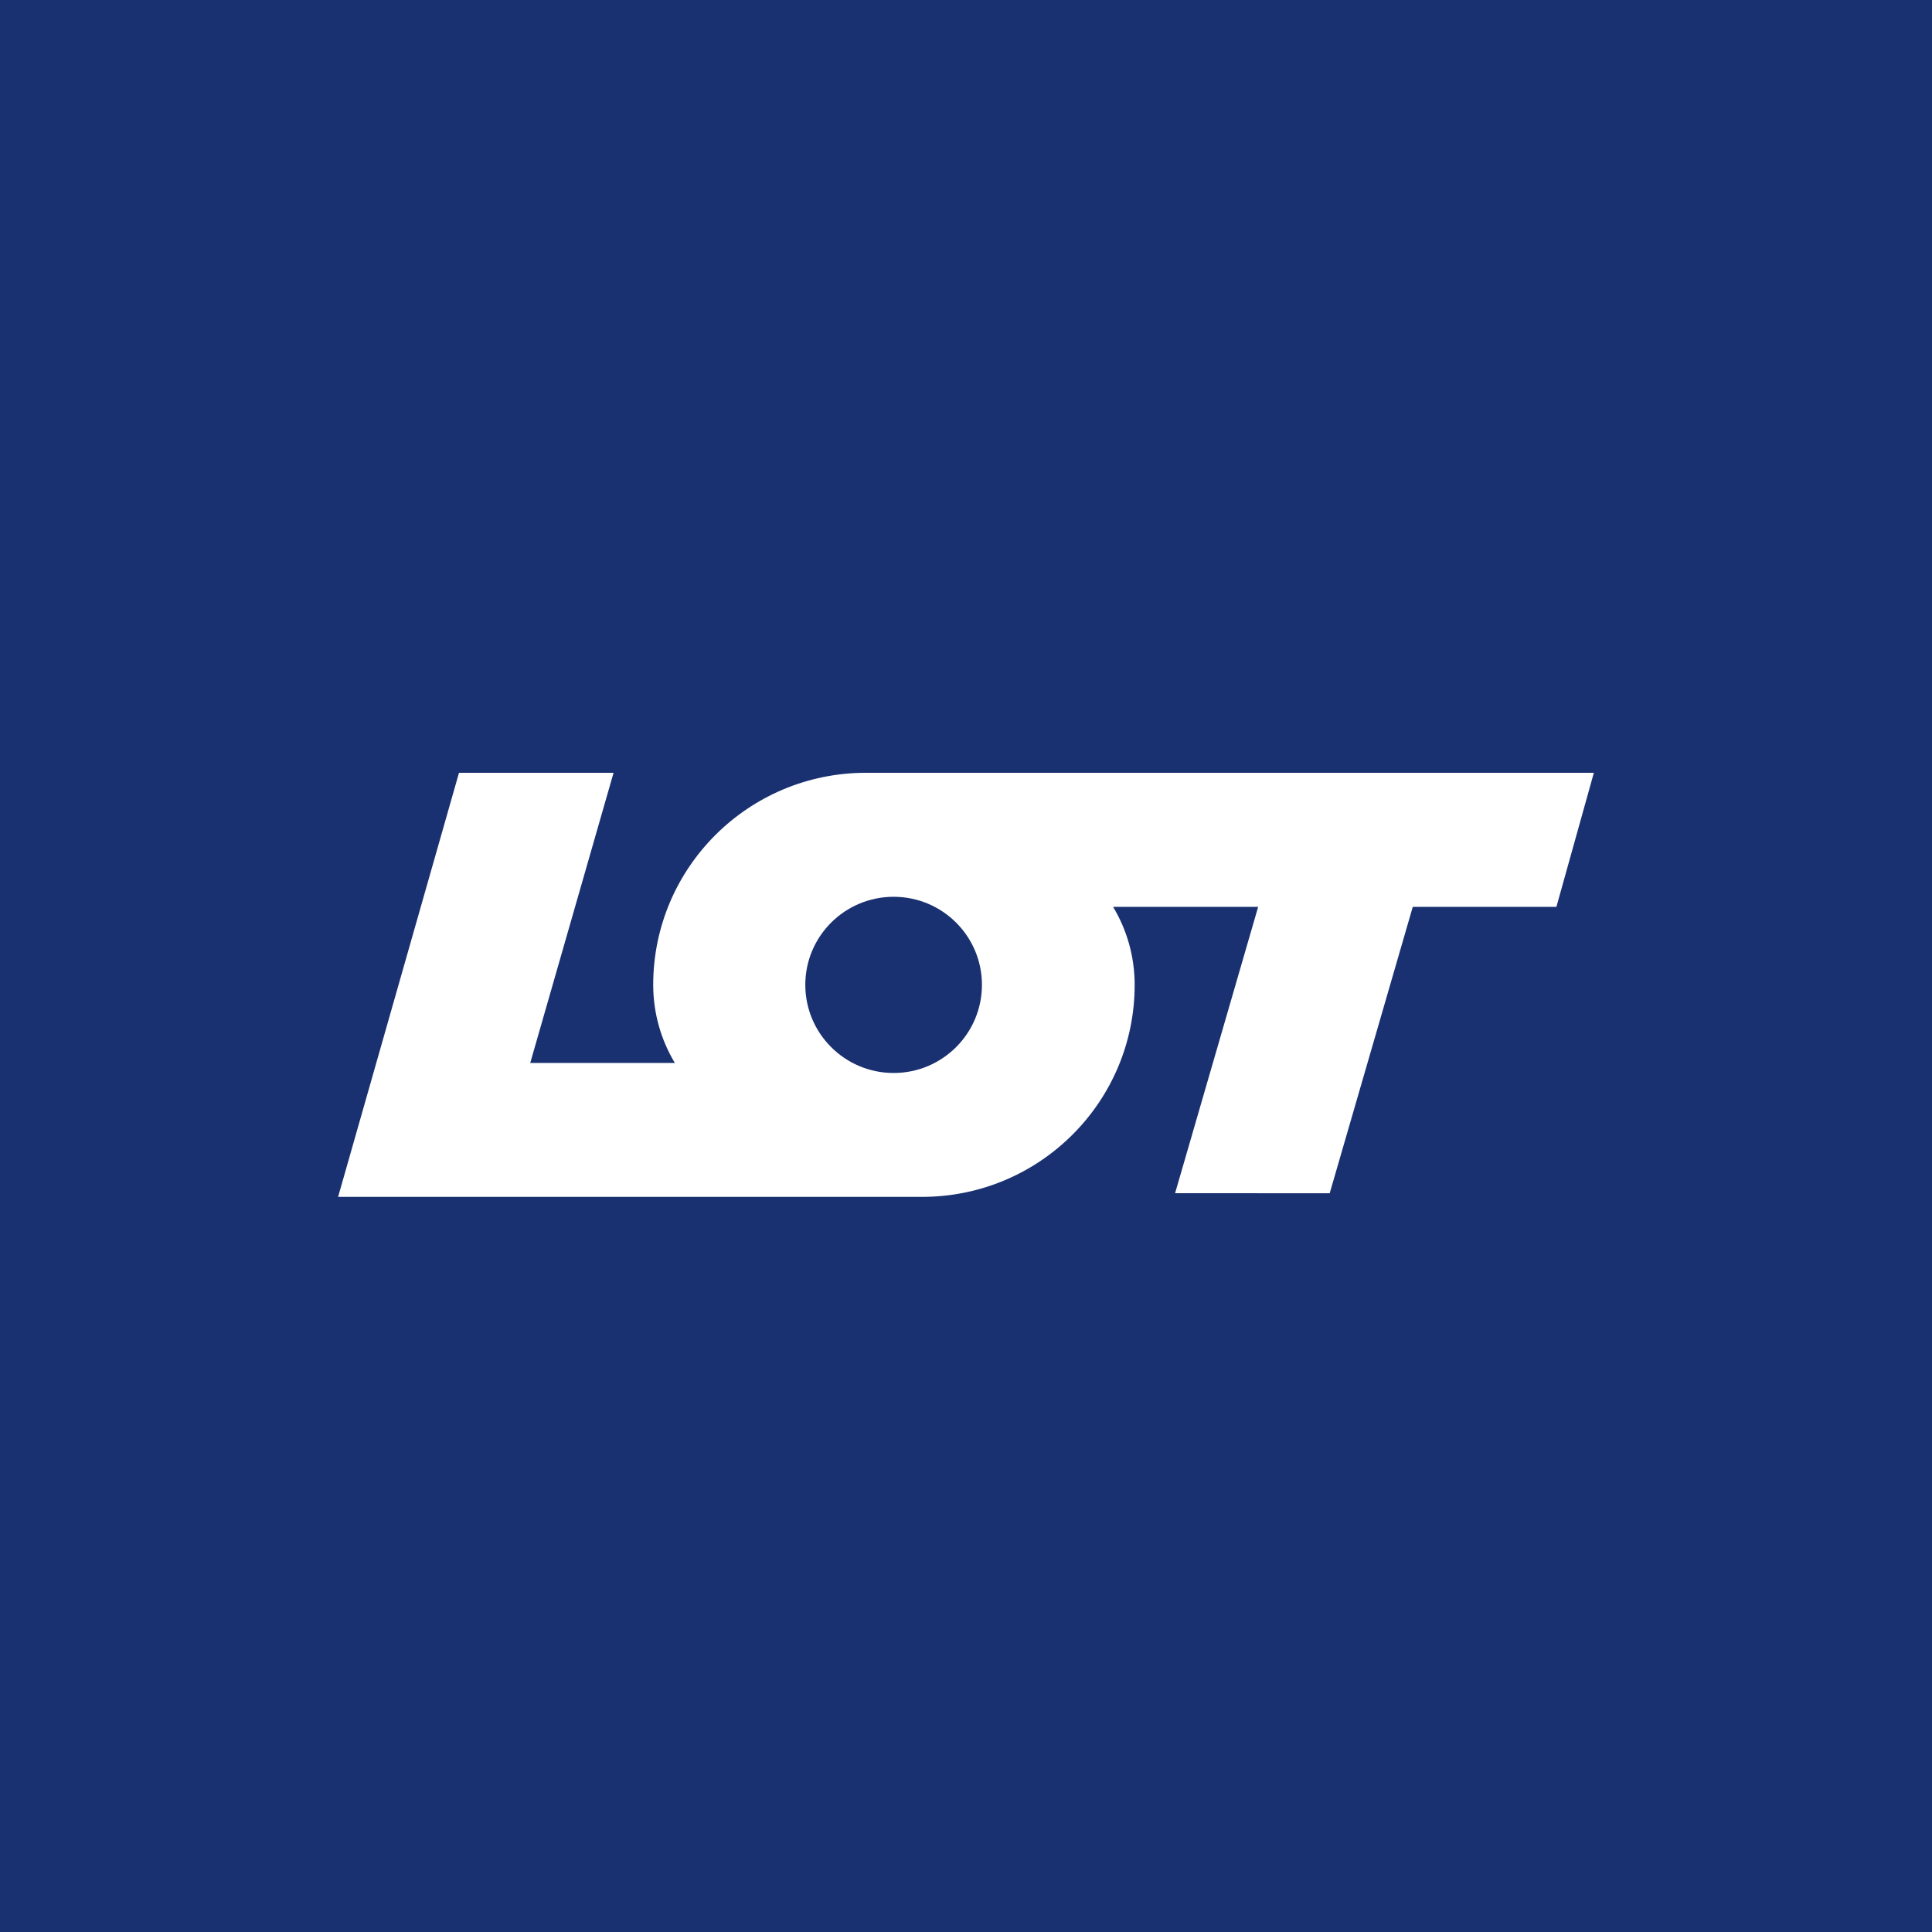 <svg width="40" height="40" viewBox="0 0 40 40" fill="none" xmlns="http://www.w3.org/2000/svg">
<rect width="40" height="40" fill="#1A3171"/>
<path d="M17.927 16C15.495 16 13.524 17.966 13.524 20.39C13.524 20.98 13.688 21.535 13.972 22.007H10.978L12.703 16H9.503L7 24.78H19.089C21.521 24.78 23.492 22.815 23.492 20.39C23.492 19.8 23.329 19.247 23.045 18.775H26.049L24.329 24.704L27.53 24.705L29.25 18.775H32.224L32.999 16H17.927ZM18.502 22.215C17.492 22.215 16.673 21.397 16.673 20.39C16.673 19.383 17.492 18.567 18.502 18.567C19.512 18.567 20.33 19.383 20.33 20.39C20.33 21.397 19.512 22.215 18.502 22.215Z" fill="white"/>
</svg>
